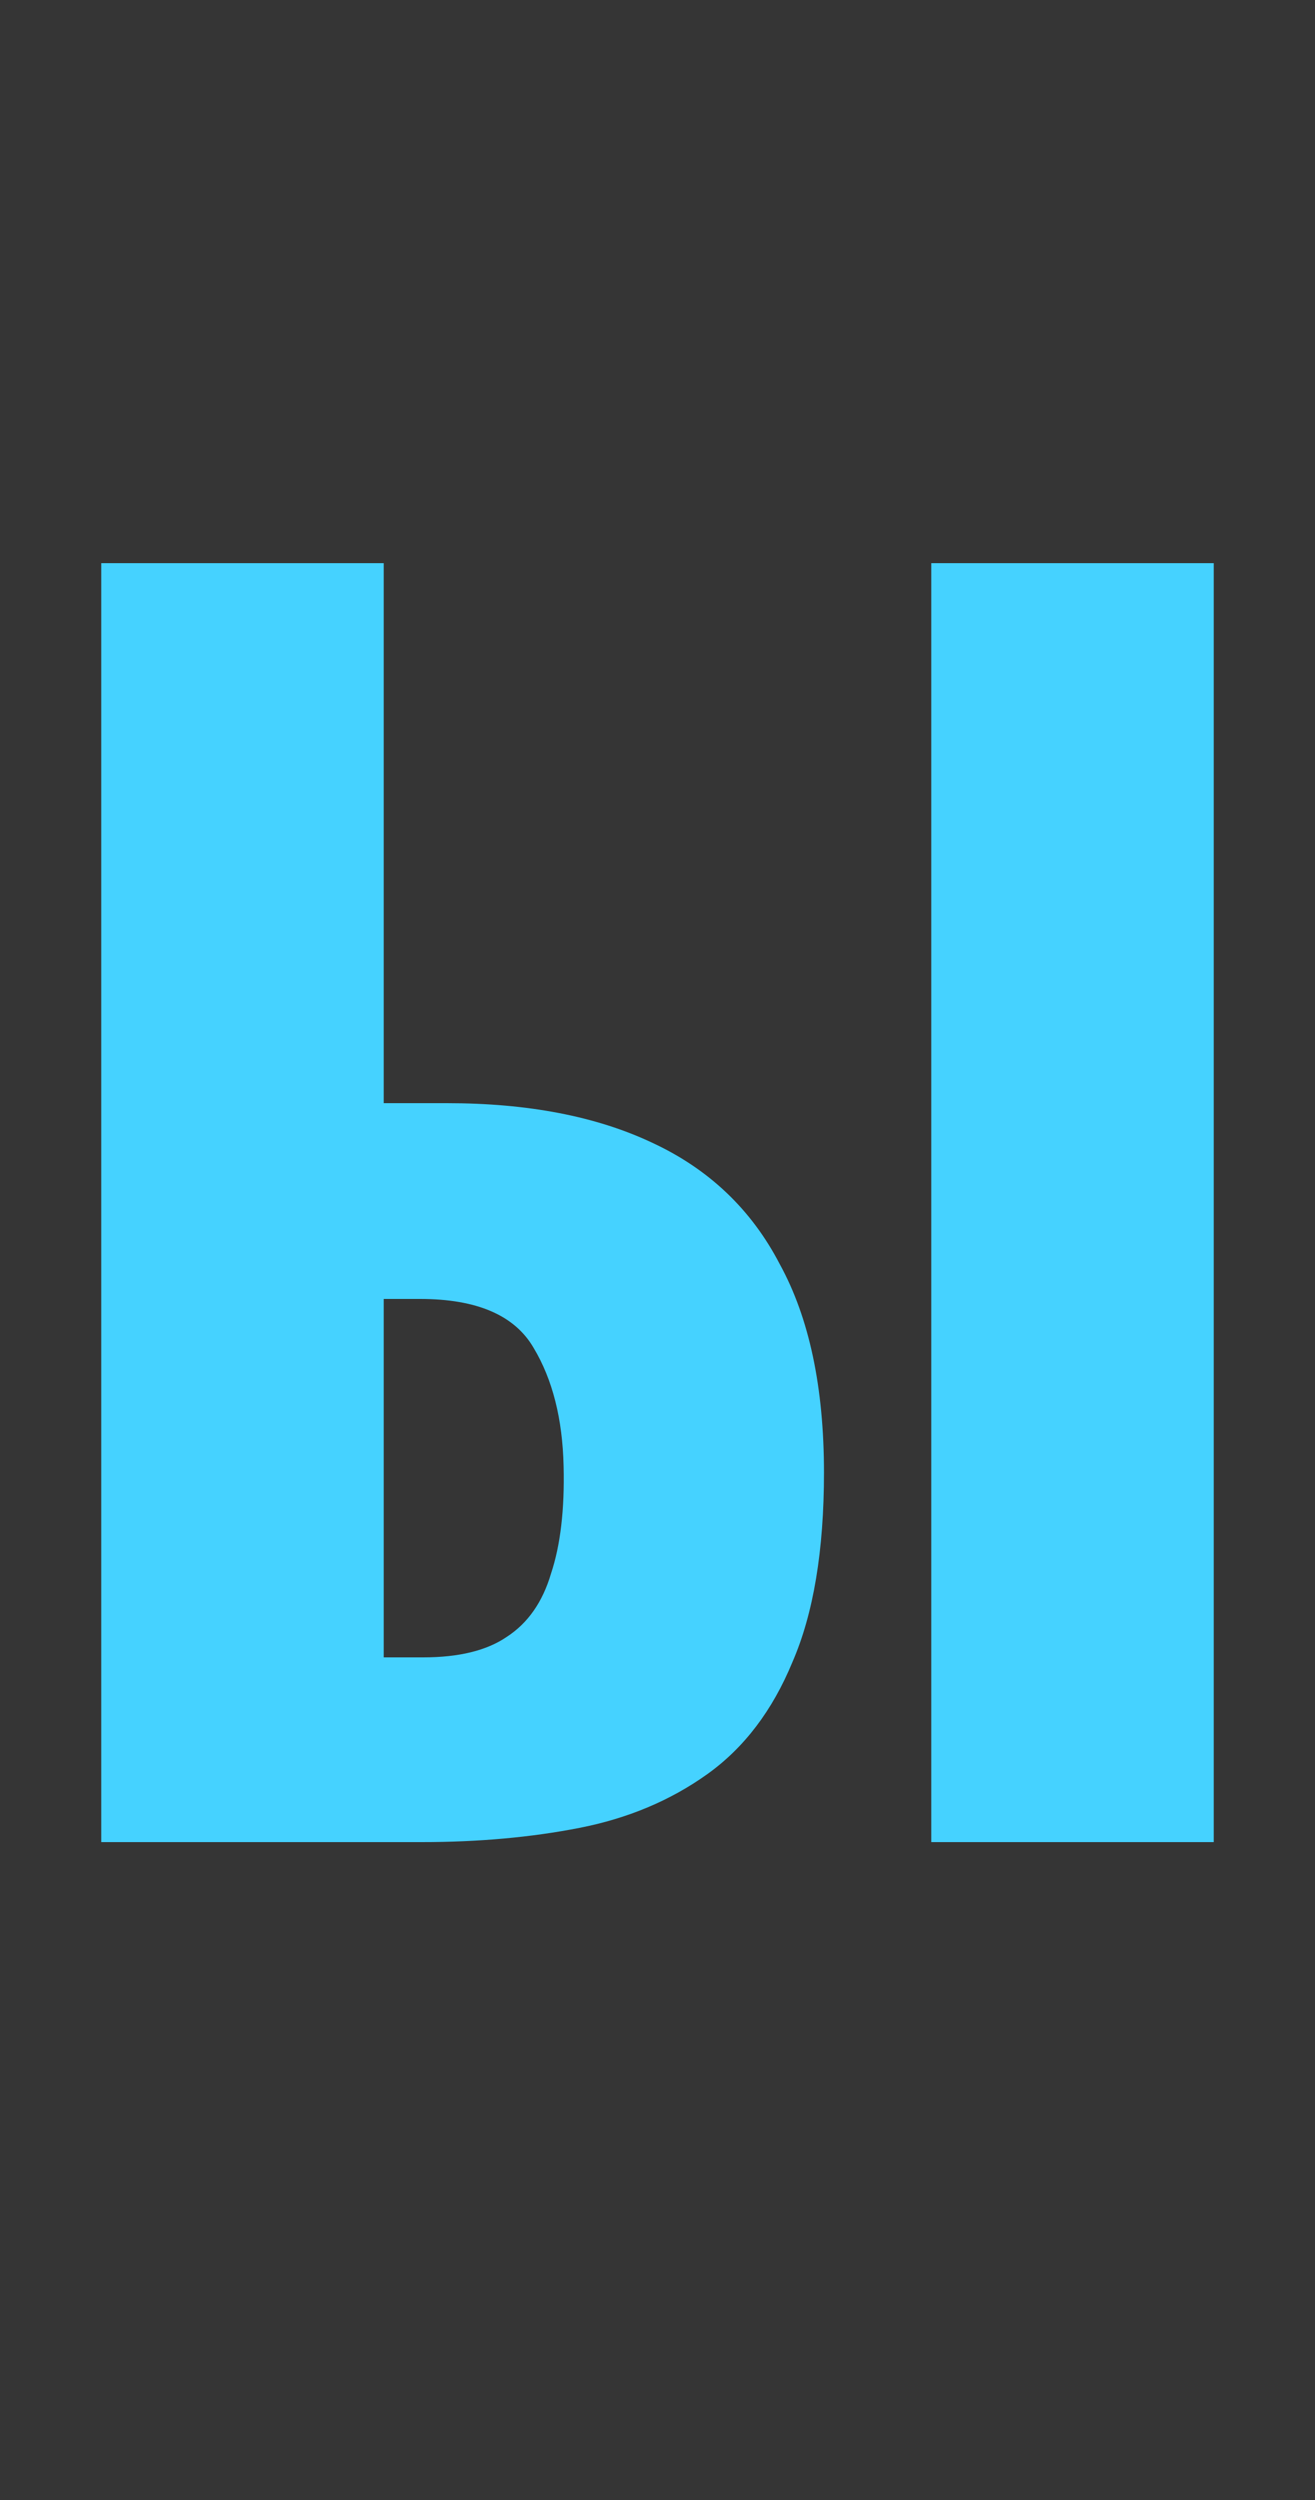 <svg xmlns="http://www.w3.org/2000/svg" fill="none" viewBox="0 0 10 19" height="19" width="10">
<rect x="0" y="0" width="10" height="19" fill="#333333" stroke="none"/>
<path fill-opacity="0.01" fill="white" d="M0 2.18478e-05L10 -3.32919e-05V19L0 19V2.18478e-05Z"></path>
<path fill="#45D2FF" d="M0.77 14V4.28H2.918V8.384H3.398C4.014 8.384 4.534 8.484 4.958 8.684C5.39 8.884 5.714 9.192 5.93 9.608C6.154 10.016 6.266 10.544 6.266 11.192C6.266 11.784 6.186 12.264 6.026 12.632C5.874 13 5.658 13.284 5.378 13.484C5.098 13.684 4.774 13.82 4.406 13.892C4.038 13.964 3.638 14 3.206 14H0.77ZM2.918 12.596H3.218C3.49 12.596 3.702 12.544 3.854 12.44C4.014 12.336 4.126 12.176 4.19 11.96C4.262 11.744 4.294 11.472 4.286 11.144C4.278 10.784 4.202 10.484 4.058 10.244C3.914 9.996 3.626 9.872 3.194 9.872H2.918V12.596ZM7.082 14V4.28H9.23V14H7.082Z"></path>
</svg>
